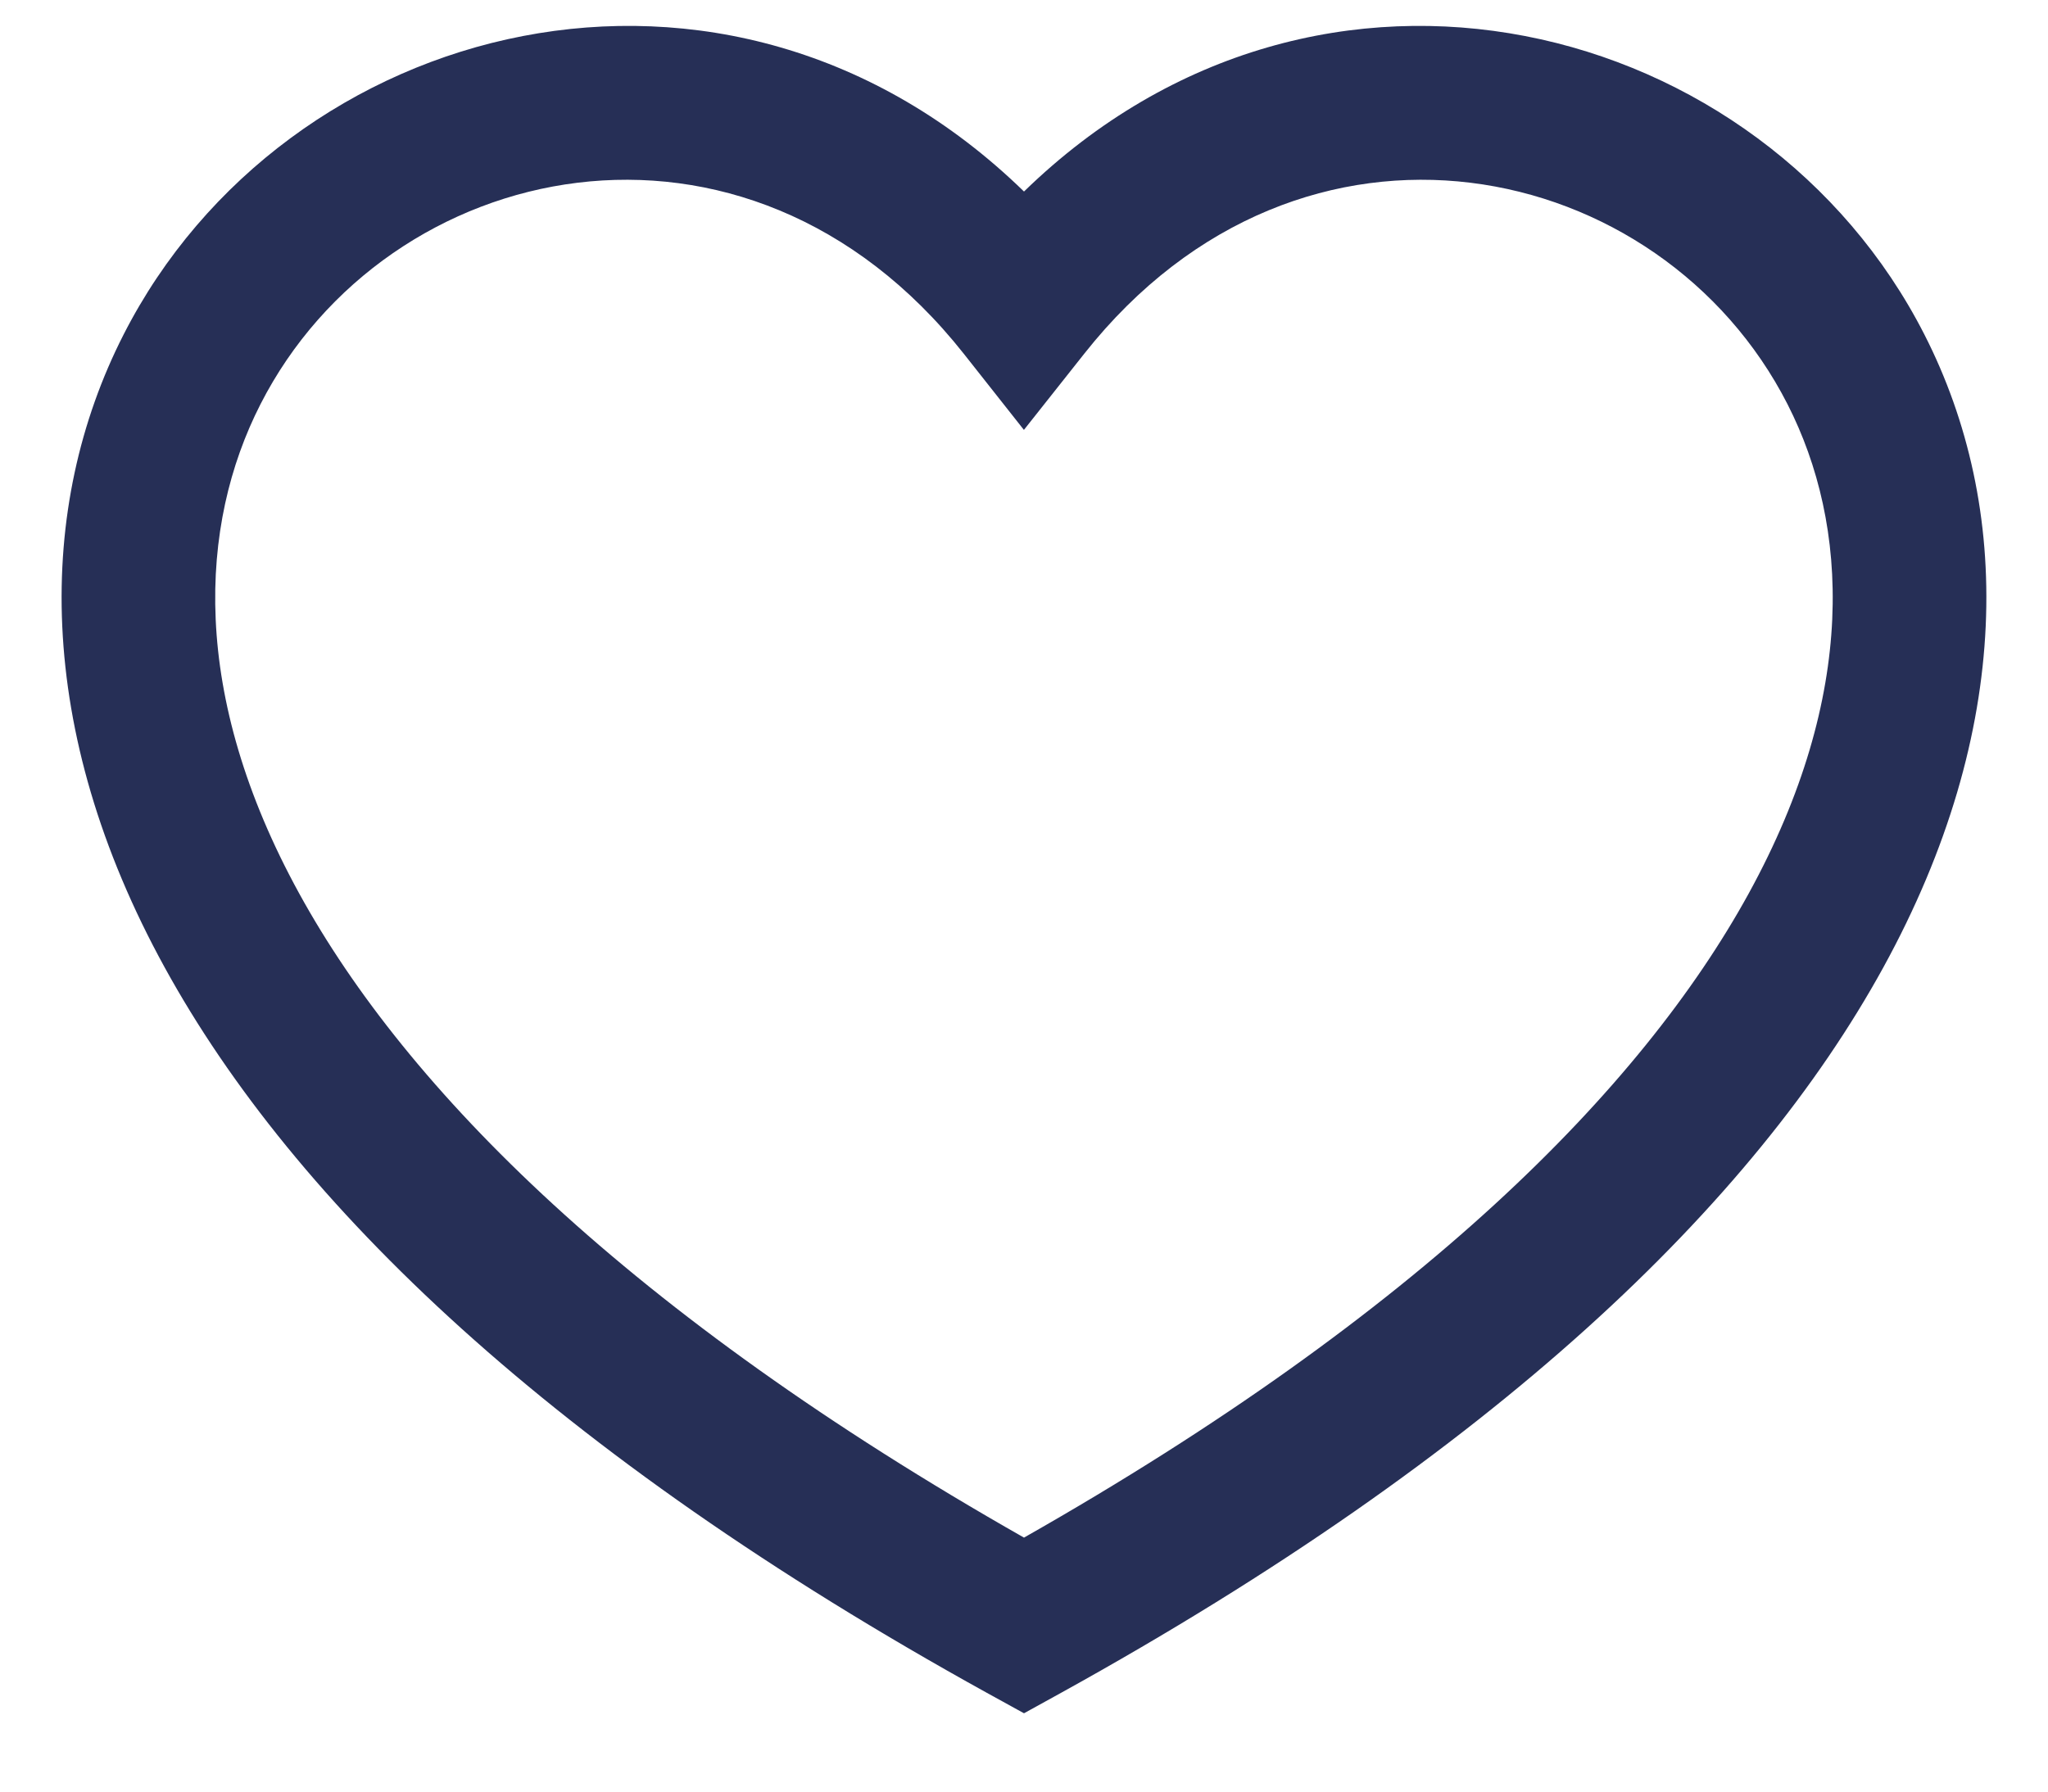 <svg xmlns="http://www.w3.org/2000/svg" width="24" height="21" fill="none" viewBox="0 0 24 21"><path fill="#262F56" fill-rule="evenodd" d="M12 18.023C7.36 15.388 4.764 12.763 3.507 10.474C2.224 8.137 2.33 6.155 3.052 4.739C4.53 1.839 8.736 0.911 11.294 4.146L11.999 5.039L12.706 4.146C15.264 0.911 19.47 1.839 20.948 4.739C21.669 6.154 21.775 8.137 20.492 10.474C19.235 12.763 16.64 15.388 12 18.023ZM12 2.245C8.52 -1.144 3.337 0.215 1.448 3.922C0.42 5.939 0.4 8.555 1.93 11.34C3.447 14.103 6.478 17.031 11.564 19.842L12 20.082L12.435 19.842C17.521 17.031 20.553 14.103 22.07 11.34C23.599 8.555 23.58 5.939 22.552 3.922C20.663 0.215 15.48 -1.144 12 2.245Z" clip-rule="evenodd"/></svg>